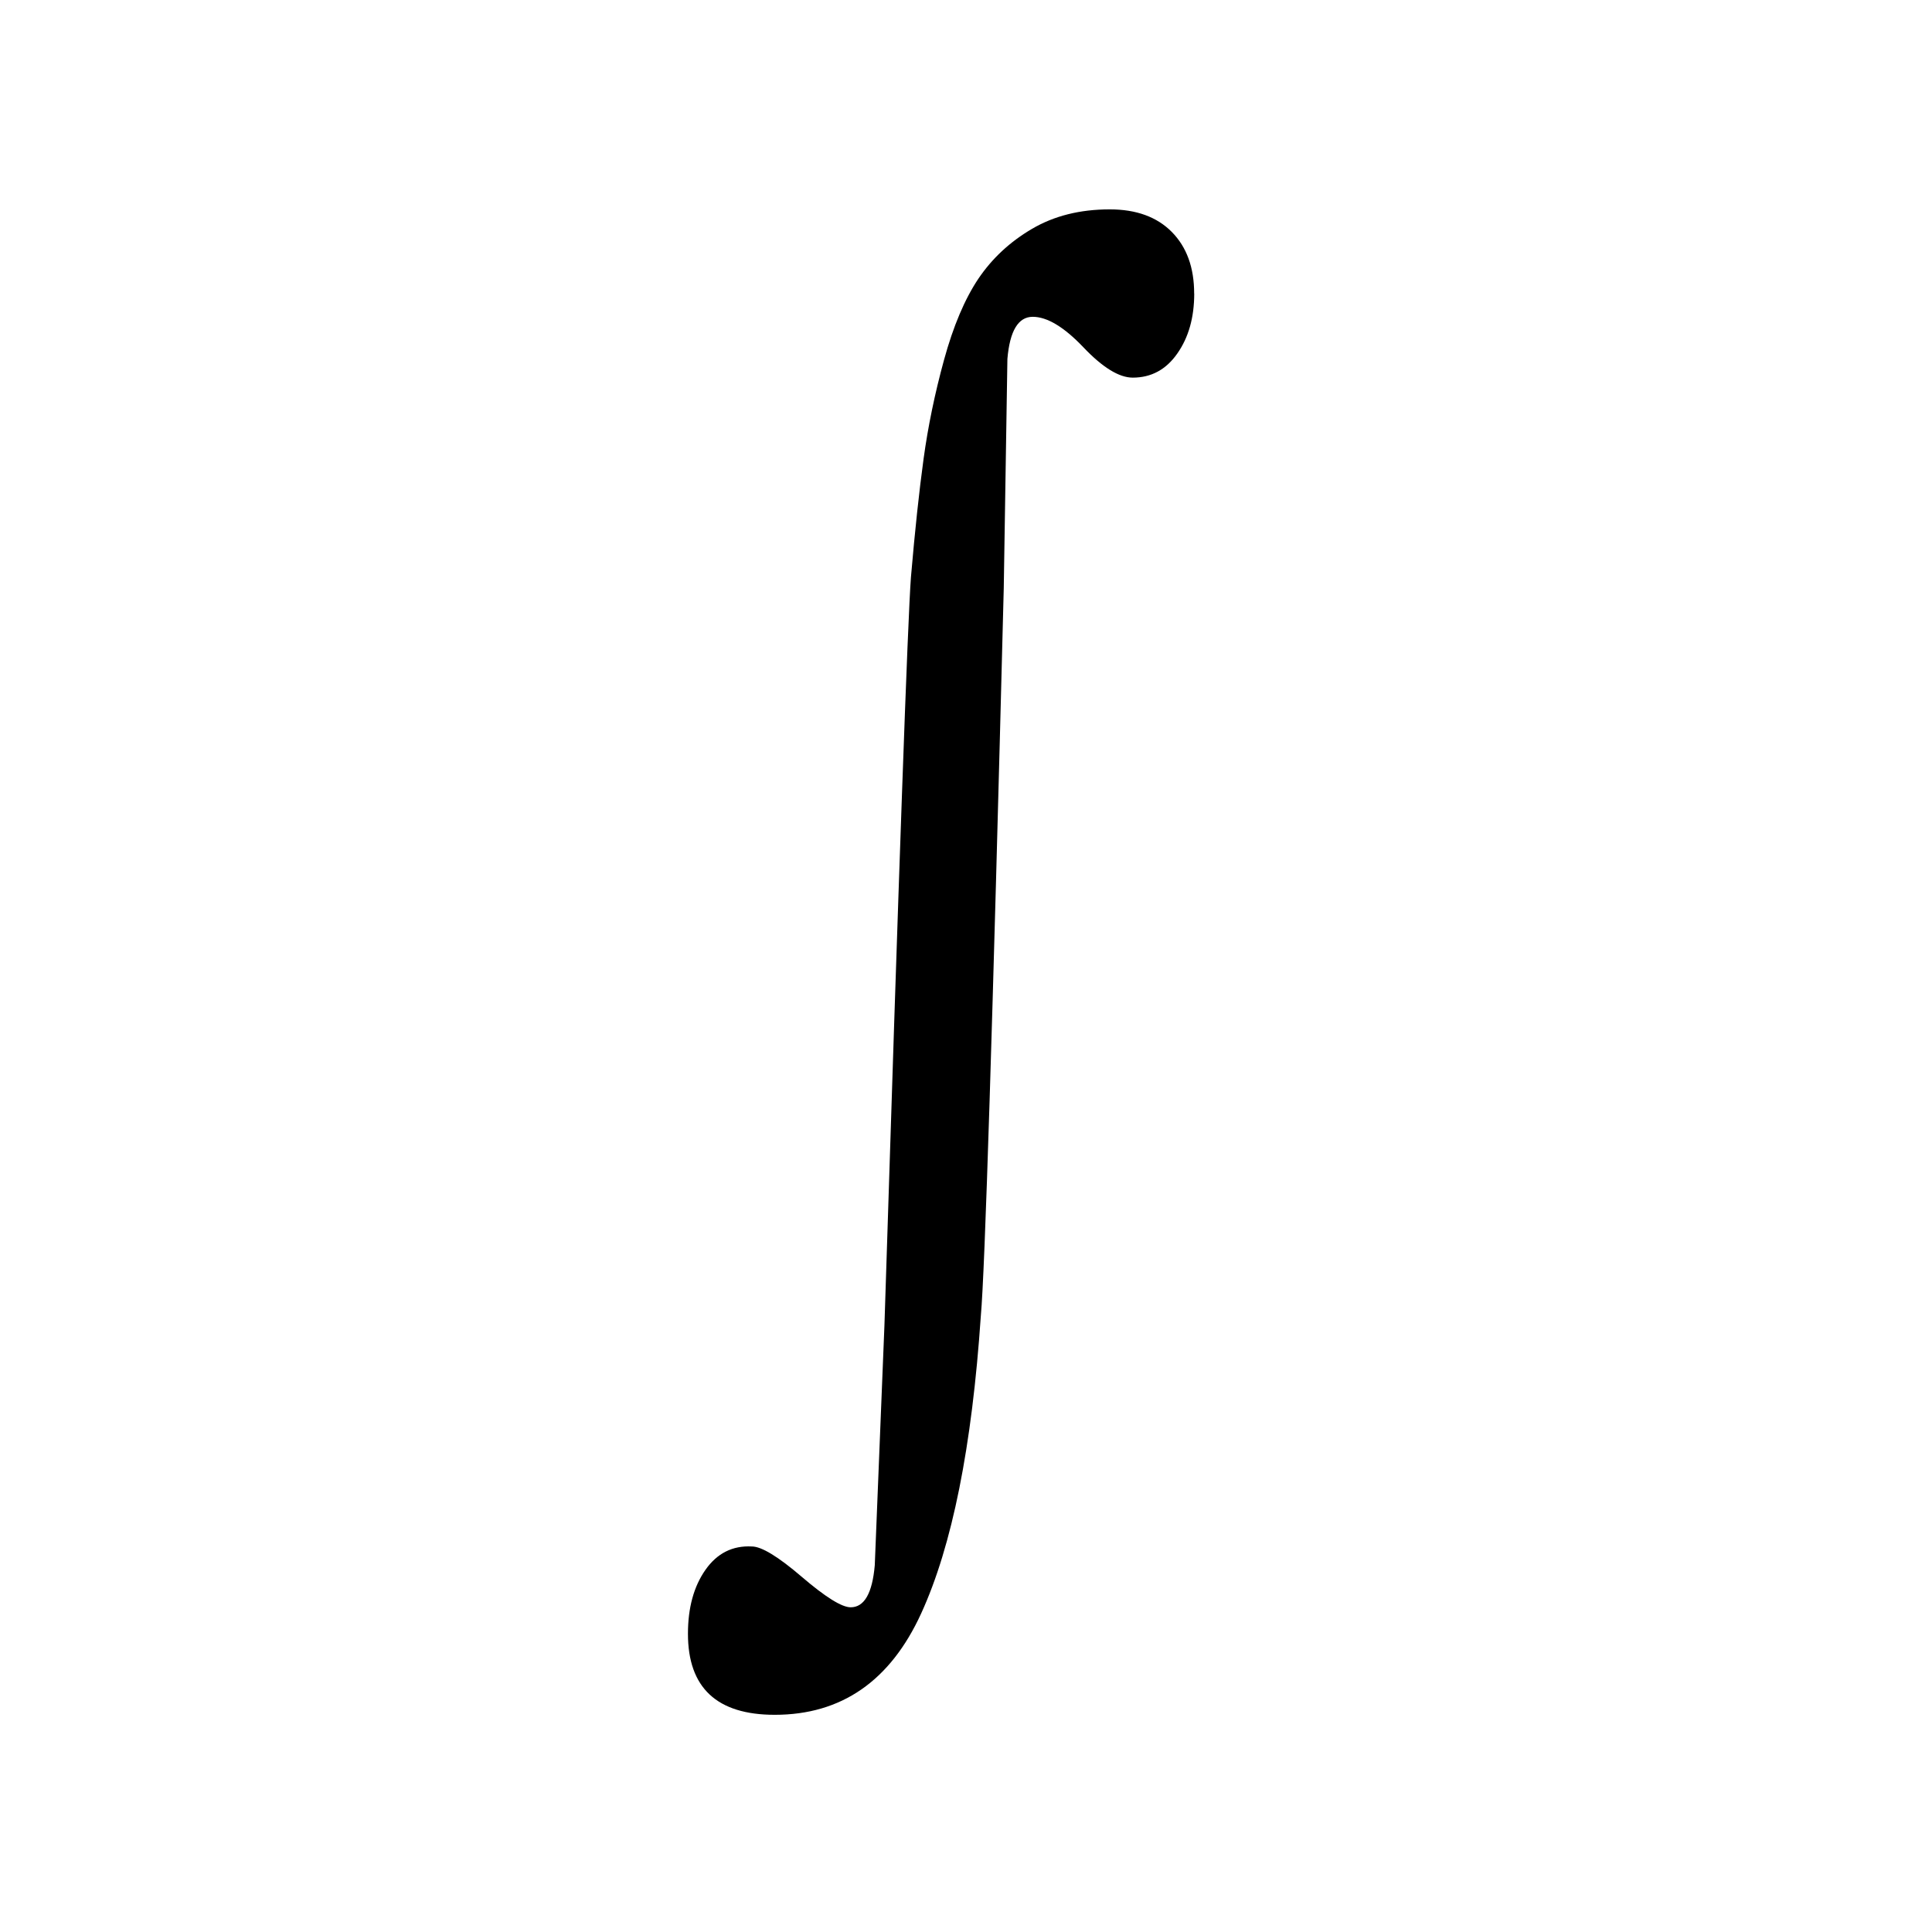 <?xml version="1.0" encoding="UTF-8" standalone="no"?>
<!-- Created with Inkscape (http://www.inkscape.org/) -->

<svg
   xmlns:dc="http://purl.org/dc/elements/1.1/"
   xmlns:cc="http://creativecommons.org/ns#"
   xmlns:rdf="http://www.w3.org/1999/02/22-rdf-syntax-ns#"
   xmlns:svg="http://www.w3.org/2000/svg"
   xmlns="http://www.w3.org/2000/svg"
   xmlns:sodipodi="http://sodipodi.sourceforge.net/DTD/sodipodi-0.dtd"
   xmlns:inkscape="http://www.inkscape.org/namespaces/inkscape"
   id="svg2985"
   version="1.1"
   inkscape:version="0.48.2 r9819"
   viewBox="0 0 512 512" width="512"
   height="512"
   sodipodi:docname="integral.svg">
  <defs
     id="defs2989" />
  <sodipodi:namedview
     pagecolor="#ffffff"
     bordercolor="#666666"
     borderopacity="1"
     objecttolerance="10"
     gridtolerance="10"
     guidetolerance="10"
     inkscape:pageopacity="0"
     inkscape:pageshadow="2"
     inkscape:window-width="1280"
     inkscape:window-height="1002"
     id="namedview2987"
     showgrid="false"
     inkscape:zoom="1.0058594"
     inkscape:cx="514.9431"
     inkscape:cy="191.75135"
     inkscape:window-x="1358"
     inkscape:window-y="-8"
     inkscape:window-maximized="1"
     inkscape:current-layer="svg2985" />
  <g
     transform="matrix(15.818,0,0,20.454,-38.979,-33.714)"
     style="font-size:20.677px;font-style:normal;font-variant:normal;font-weight:normal;font-stretch:normal;line-height:125%;letter-spacing:0px;word-spacing:0px;fill:#000000;fill-opacity:1;stroke:none;font-family:FreeUniversal;-inkscape-font-specification:FreeUniversal"
     id="text2995">
    <path
       d="m 22.472,5.451 c -9e-6,0.31 -0.094,0.569 -0.283,0.777 -0.188,0.209 -0.438,0.313 -0.747,0.313 -0.229,1.32e-5 -0.505,-0.131 -0.828,-0.394 -0.323,-0.262 -0.606,-0.394 -0.848,-0.394 -0.242,1.4e-5 -0.384,0.182 -0.424,0.545 l -0.061,2.968 c -0.188,5.708 -0.316,8.851 -0.384,9.43 -0.148,1.696 -0.481,2.982 -1,3.857 -0.518,0.875 -1.336,1.313 -2.453,1.313 -0.969,-5e-6 -1.454,-0.35 -1.454,-1.05 -1e-6,-0.337 0.098,-0.613 0.293,-0.828 0.195,-0.215 0.454,-0.316 0.777,-0.303 0.162,-2e-6 0.441,0.131 0.838,0.394 0.397,0.263 0.67,0.394 0.818,0.394 0.229,-2e-6 0.363,-0.182 0.404,-0.545 l 0.162,-3.11 c 0.242,-5.91 0.39,-9.141 0.444,-9.692 0.067,-0.606 0.138,-1.117 0.212,-1.535 0.074,-0.417 0.188,-0.845 0.343,-1.282 0.155,-0.437 0.347,-0.787 0.575,-1.05 0.229,-0.262 0.528,-0.478 0.899,-0.646 0.37,-0.168 0.804,-0.252 1.302,-0.252 0.444,1.54e-5 0.791,0.098 1.04,0.293 0.249,0.195 0.374,0.461 0.374,0.798 z"
       id="path2984"
       inkscape:connector-curvature="0" />
  </g>
</svg>
